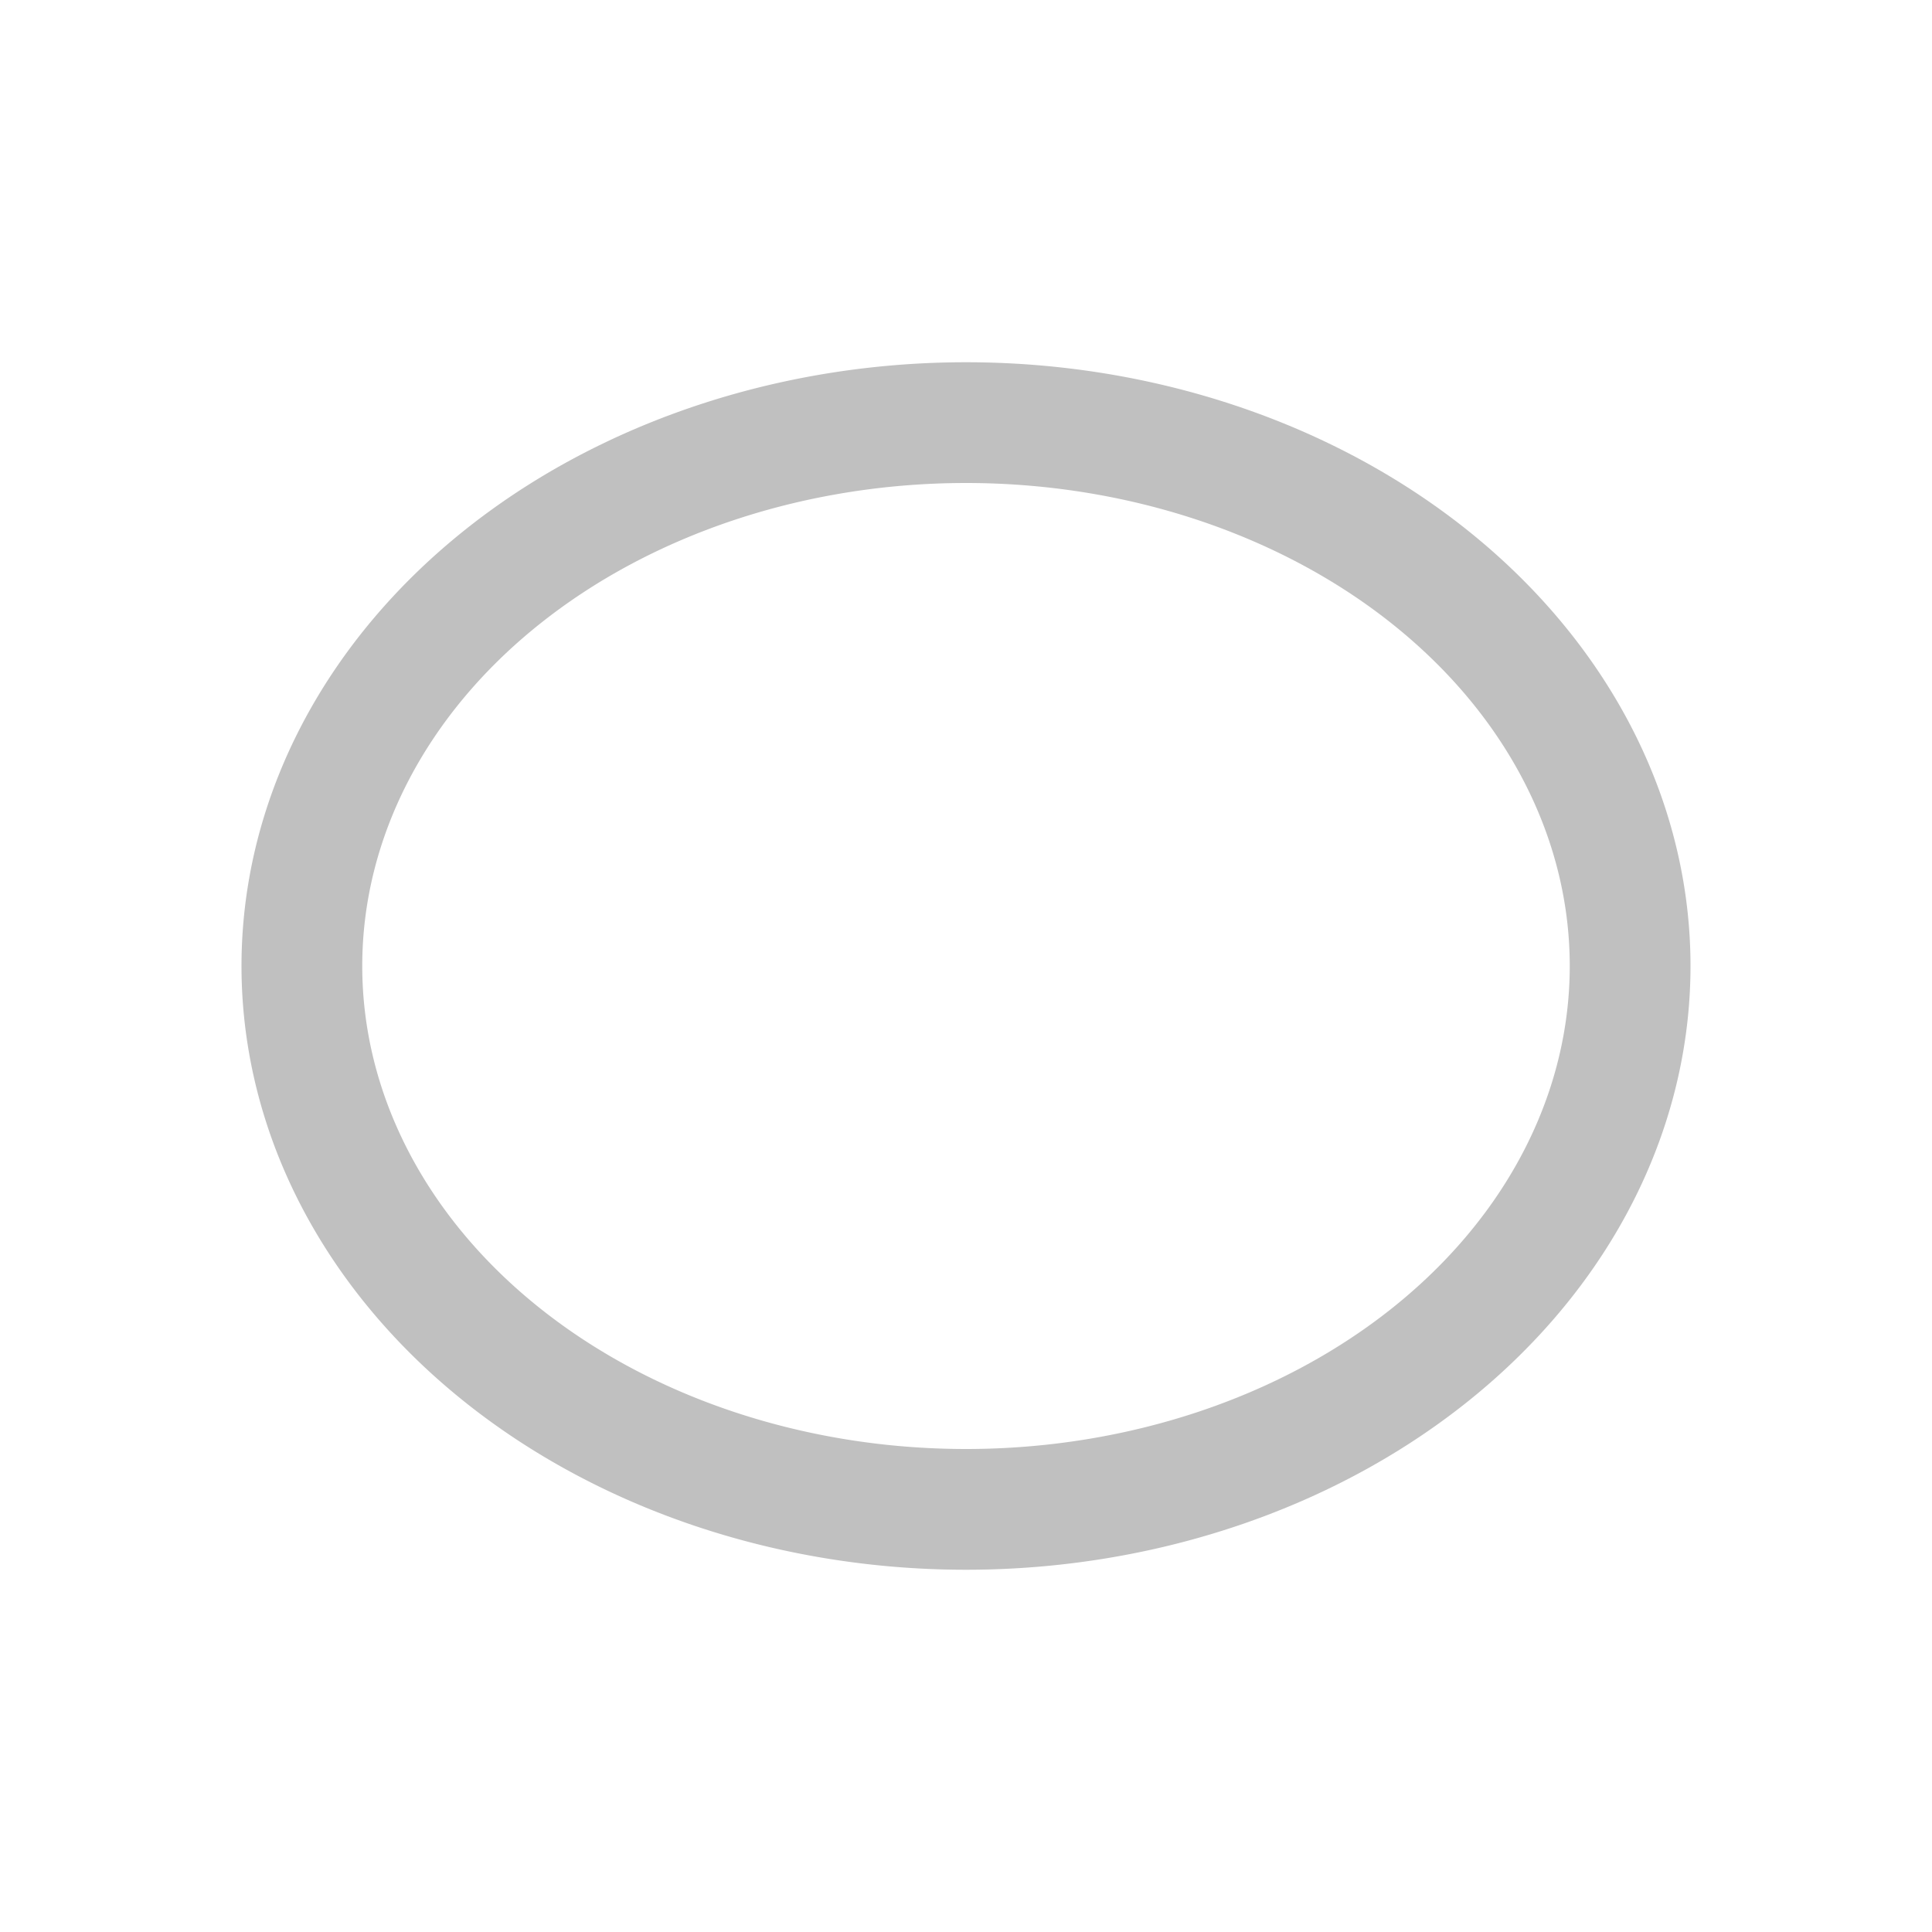 <svg viewBox="0 0 16 16" xmlns="http://www.w3.org/2000/svg"><path d="m8 3a6 5 0 0 0 -6 5 6 5 0 0 0 6 5 6 5 0 0 0 6-5 6 5 0 0 0 -6-5zm0 1a5 4 0 0 1 5 4 5 4 0 0 1 -5 4 5 4 0 0 1 -5-4 5 4 0 0 1 5-4z" fill="#c0c0c0"/></svg>